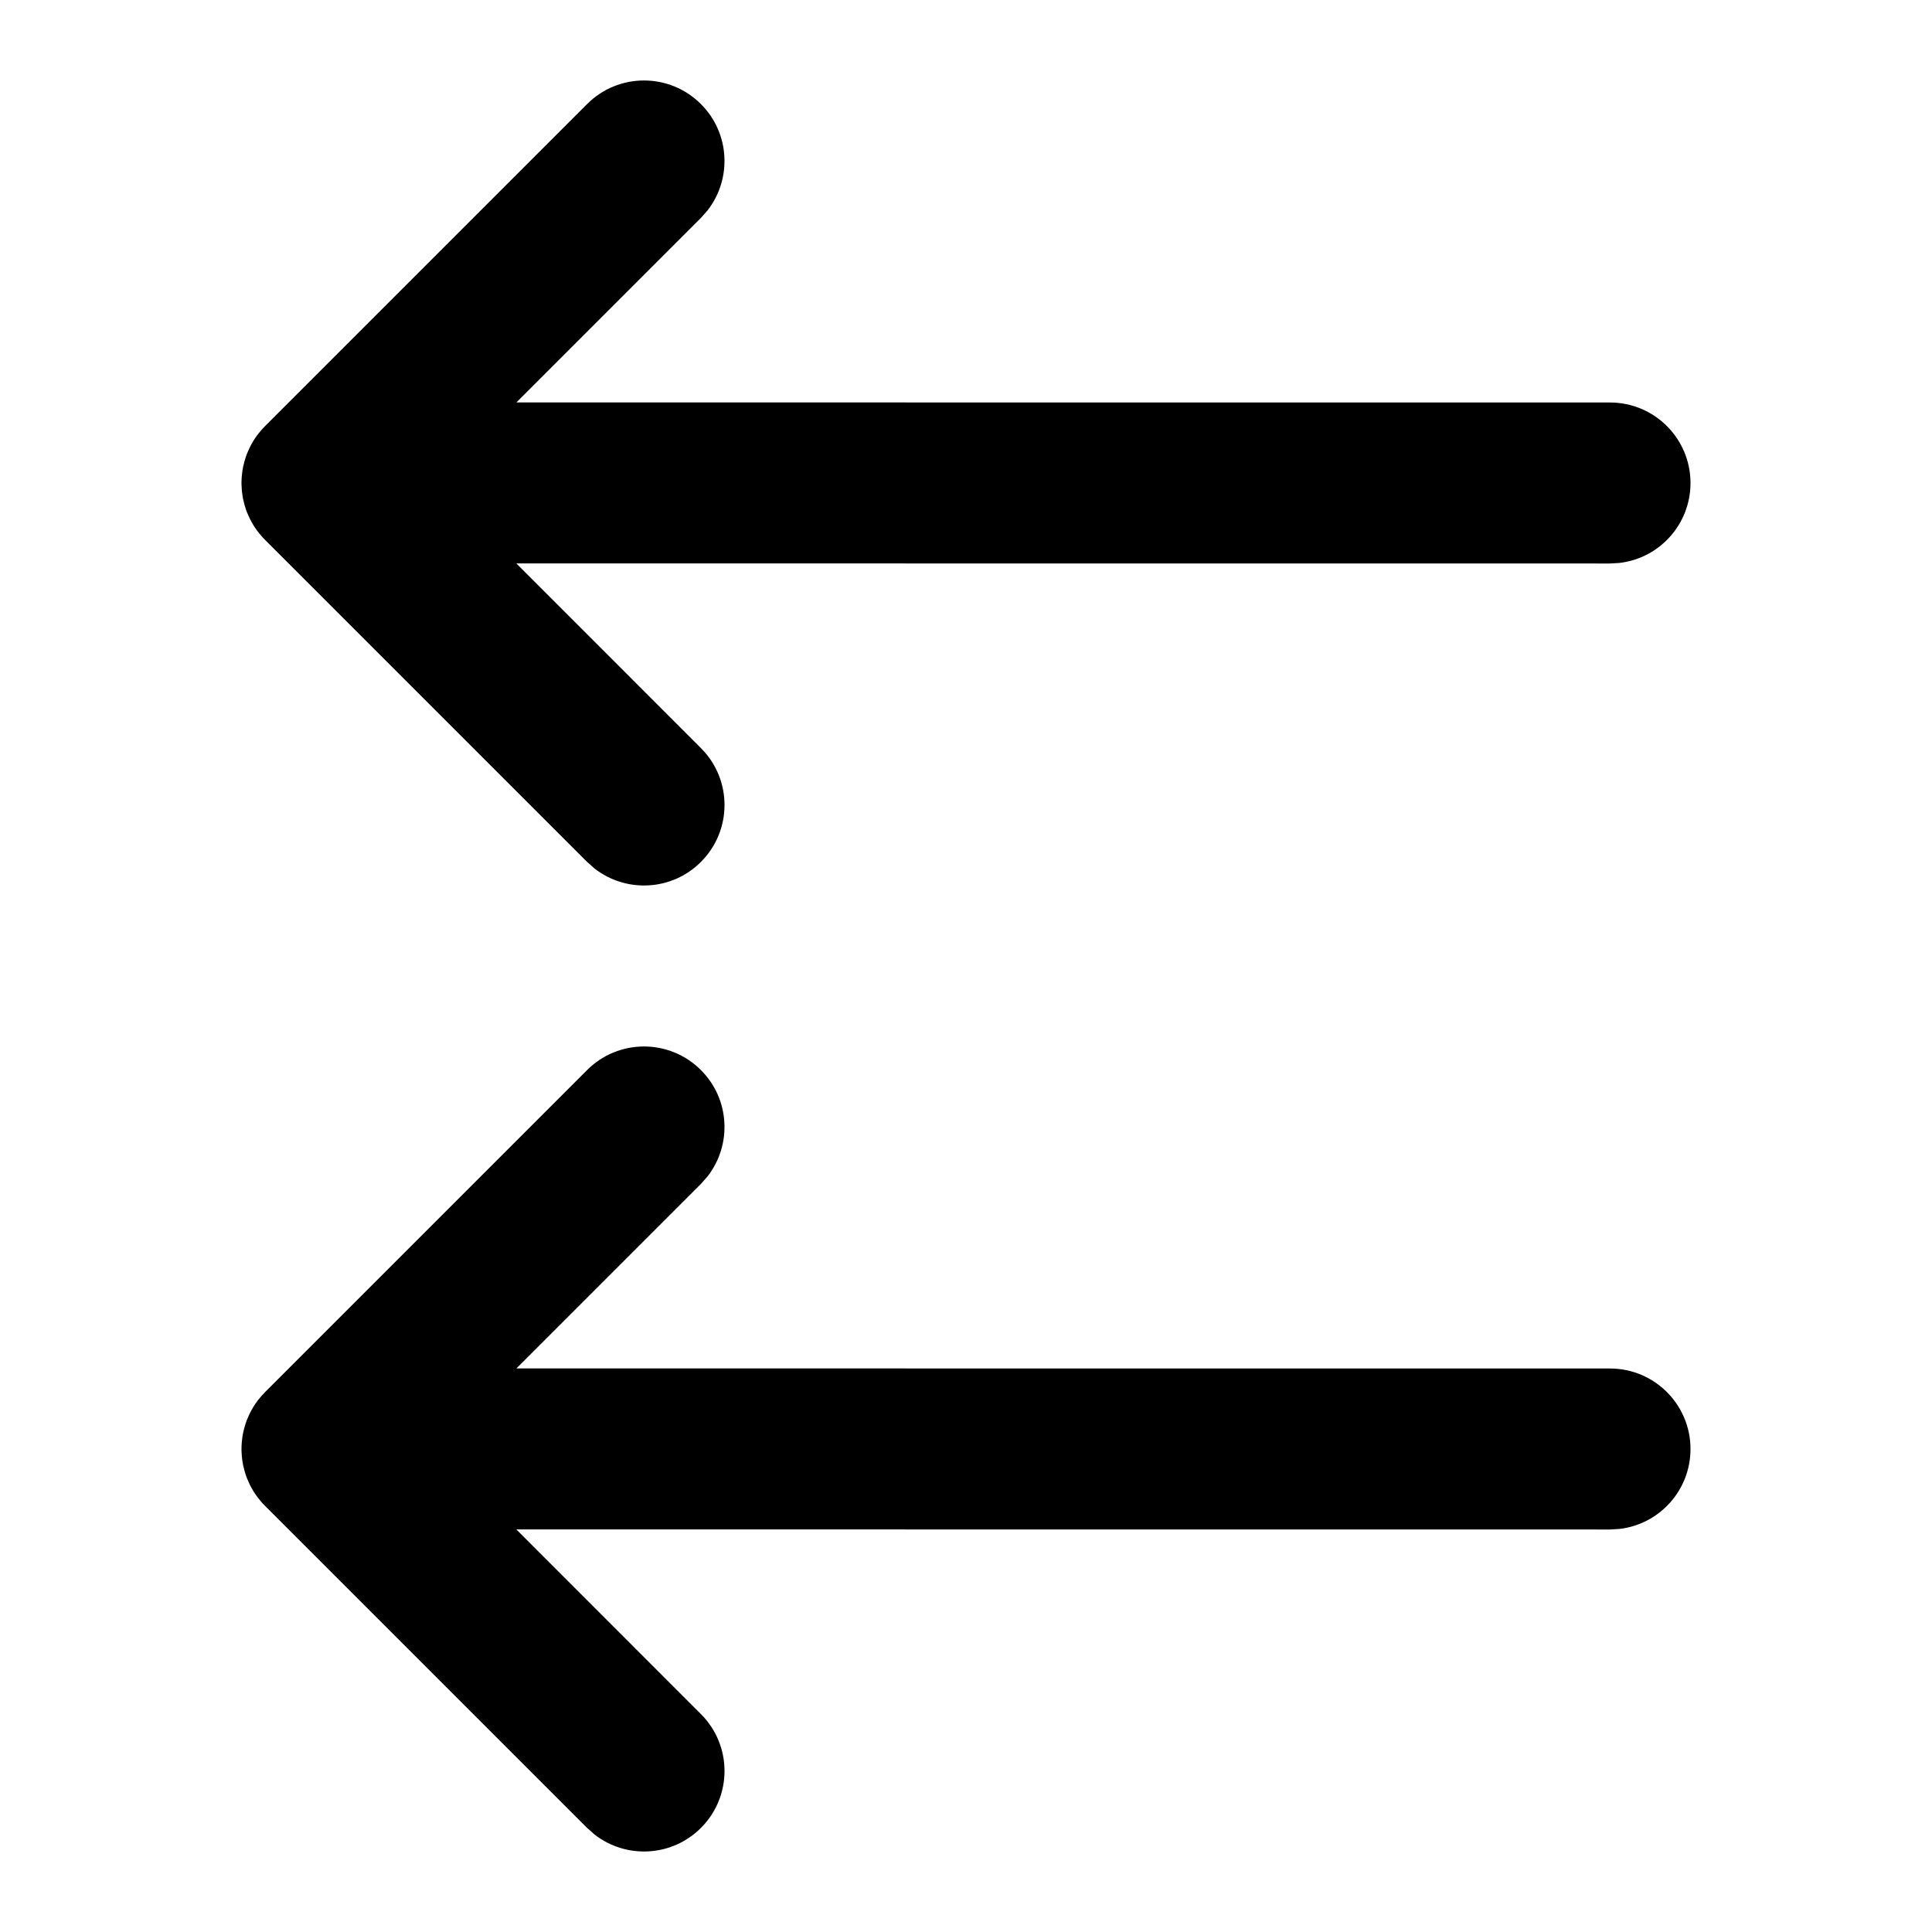 <svg xmlns="http://www.w3.org/2000/svg" width="24" height="24" viewBox="0 0 24 24">
  <path d="M8.707,13.293 C9.068,13.653 9.095,14.221 8.79,14.613 L8.707,14.707 L6.415,16.999 L20,17 C20.552,17 21,17.448 21,18 C21,18.513 20.614,18.936 20.117,18.993 L20,19 L6.414,18.999 L8.707,21.293 C9.098,21.683 9.098,22.317 8.707,22.707 C8.347,23.068 7.779,23.095 7.387,22.79 L7.293,22.707 L3.293,18.707 L3.22,18.625 C3.218,18.623 3.216,18.621 3.214,18.619 L3.293,18.707 C3.255,18.67 3.222,18.63 3.191,18.588 C3.175,18.566 3.16,18.544 3.146,18.521 C3.139,18.509 3.131,18.496 3.125,18.484 C3.114,18.464 3.103,18.444 3.094,18.423 C3.086,18.406 3.078,18.389 3.071,18.371 C3.063,18.352 3.056,18.332 3.05,18.312 C3.045,18.297 3.04,18.281 3.036,18.266 C3.03,18.244 3.025,18.223 3.02,18.201 C3.017,18.183 3.014,18.166 3.011,18.148 C3.008,18.129 3.006,18.11 3.004,18.09 C3.002,18.066 3.001,18.043 3,18.019 C3,18.013 3,18.007 3,18 L3,17.981 C3.001,17.957 3.002,17.934 3.004,17.911 L3,18 C3,17.949 3.004,17.9 3.011,17.851 C3.014,17.834 3.017,17.817 3.02,17.799 C3.025,17.777 3.03,17.756 3.036,17.734 C3.04,17.719 3.045,17.703 3.05,17.688 C3.056,17.668 3.063,17.648 3.071,17.629 C3.078,17.611 3.086,17.594 3.094,17.577 C3.103,17.556 3.114,17.536 3.125,17.516 C3.131,17.504 3.139,17.491 3.146,17.479 C3.162,17.454 3.178,17.429 3.196,17.405 C3.201,17.399 3.205,17.393 3.21,17.387 C3.239,17.35 3.265,17.321 3.293,17.293 L7.293,13.293 C7.683,12.902 8.317,12.902 8.707,13.293 Z M8.707,1.293 C9.068,1.653 9.095,2.221 8.79,2.613 L8.707,2.707 L6.415,4.999 L20,5 C20.552,5 21,5.448 21,6 C21,6.513 20.614,6.936 20.117,6.993 L20,7 L6.414,6.999 L8.707,9.293 C9.098,9.683 9.098,10.317 8.707,10.707 C8.347,11.068 7.779,11.095 7.387,10.79 L7.293,10.707 L3.293,6.707 L3.22,6.625 C3.218,6.623 3.216,6.621 3.214,6.619 L3.293,6.707 C3.255,6.67 3.222,6.63 3.191,6.588 C3.175,6.566 3.16,6.544 3.146,6.521 C3.139,6.509 3.131,6.496 3.125,6.484 C3.114,6.464 3.103,6.444 3.094,6.423 C3.086,6.406 3.078,6.389 3.071,6.371 C3.063,6.352 3.056,6.332 3.05,6.312 C3.045,6.297 3.04,6.281 3.036,6.266 C3.03,6.244 3.025,6.223 3.02,6.201 C3.017,6.183 3.014,6.166 3.011,6.148 C3.008,6.129 3.006,6.11 3.004,6.09 C3.002,6.066 3.001,6.043 3,6.019 C3,6.013 3,6.007 3,6 L3,5.981 C3.001,5.957 3.002,5.934 3.004,5.911 L3,6 C3,5.949 3.004,5.9 3.011,5.851 C3.014,5.834 3.017,5.817 3.02,5.799 C3.025,5.777 3.03,5.756 3.036,5.734 C3.04,5.719 3.045,5.703 3.05,5.688 C3.056,5.668 3.063,5.648 3.071,5.629 C3.078,5.611 3.086,5.594 3.094,5.577 C3.103,5.556 3.114,5.536 3.125,5.516 C3.131,5.504 3.139,5.491 3.146,5.479 C3.162,5.454 3.178,5.429 3.196,5.405 C3.201,5.399 3.205,5.393 3.21,5.387 C3.239,5.35 3.265,5.321 3.293,5.293 L7.293,1.293 C7.683,0.902 8.317,0.902 8.707,1.293 Z"/>
</svg>
